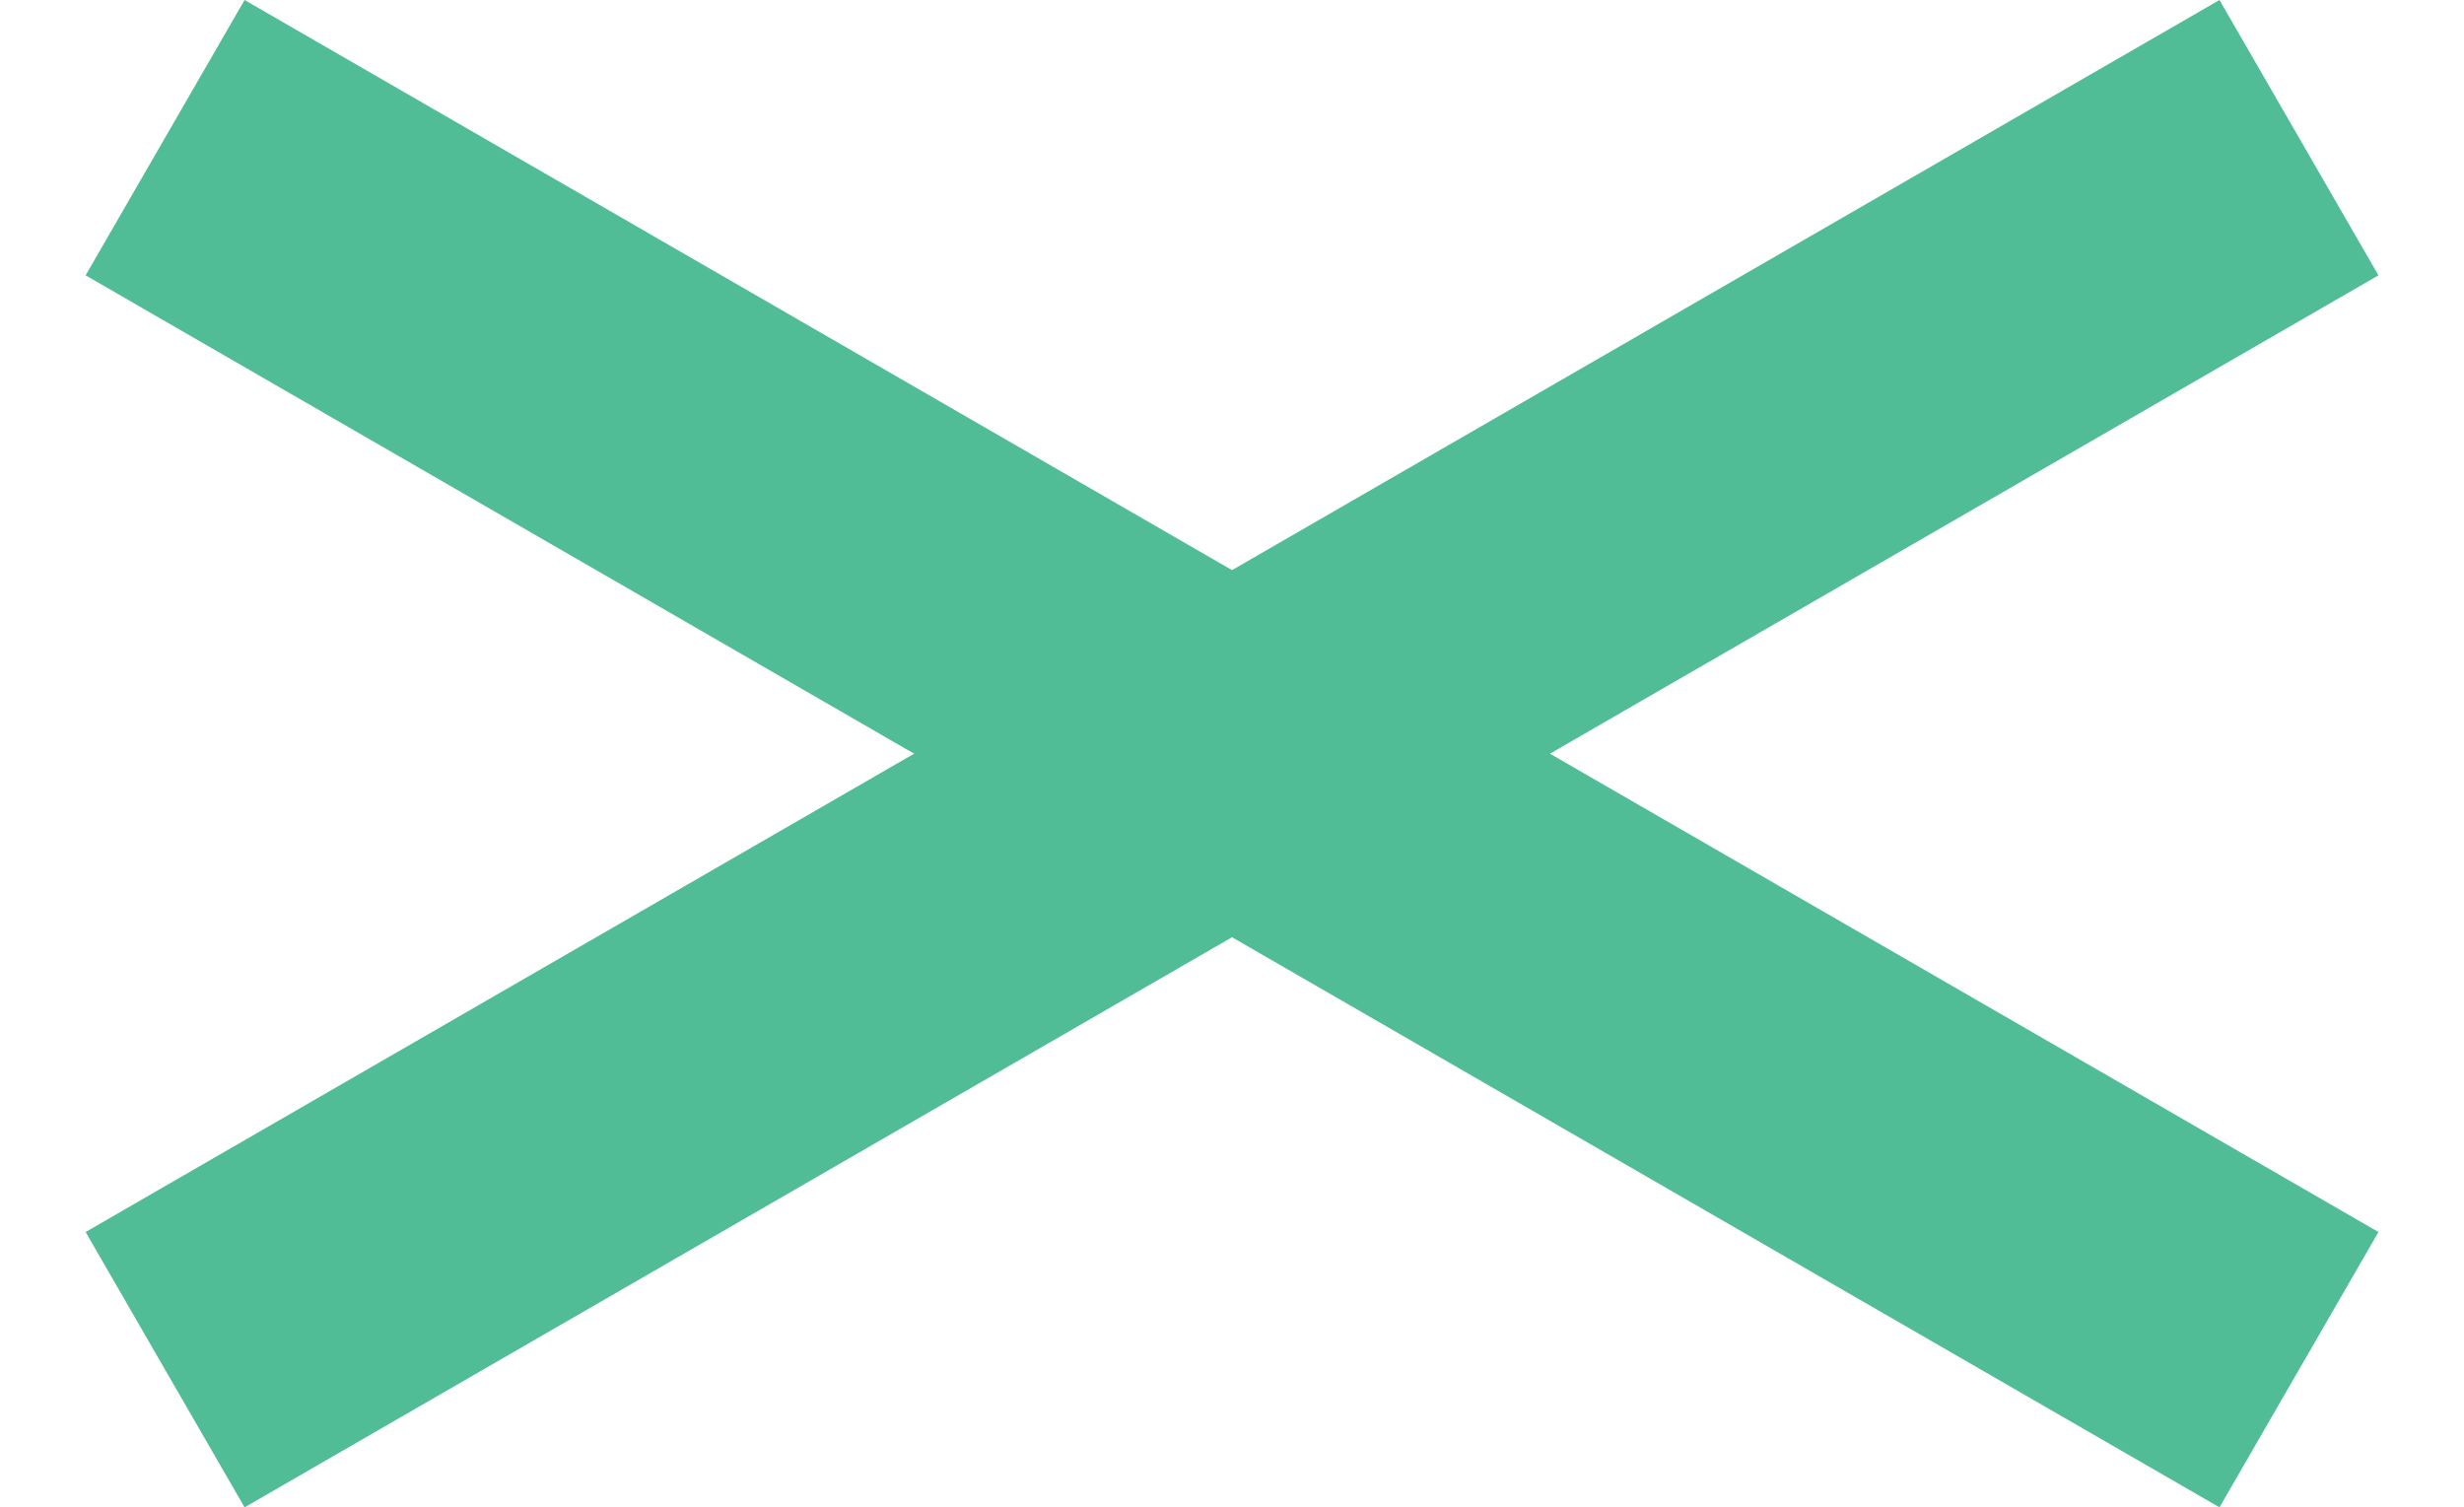 <svg xmlns="http://www.w3.org/2000/svg" width="31" height="18.964" viewBox="0 0 31 18.964">
  <g id="bar-focus" transform="translate(-264 -29.518)">
    <rect id="Rectangle_226" data-name="Rectangle 226" width="31" height="4" transform="translate(265.077 45.018) rotate(-30)" fill="#50bd96"/>
    <rect id="Rectangle_227" data-name="Rectangle 227" width="31" height="4" transform="translate(264 37)" fill="#50bd96" opacity="0"/>
    <rect id="Rectangle_228" data-name="Rectangle 228" width="31" height="4" transform="translate(267.077 29.518) rotate(30)" fill="#50bd96"/>
  </g>
</svg>
